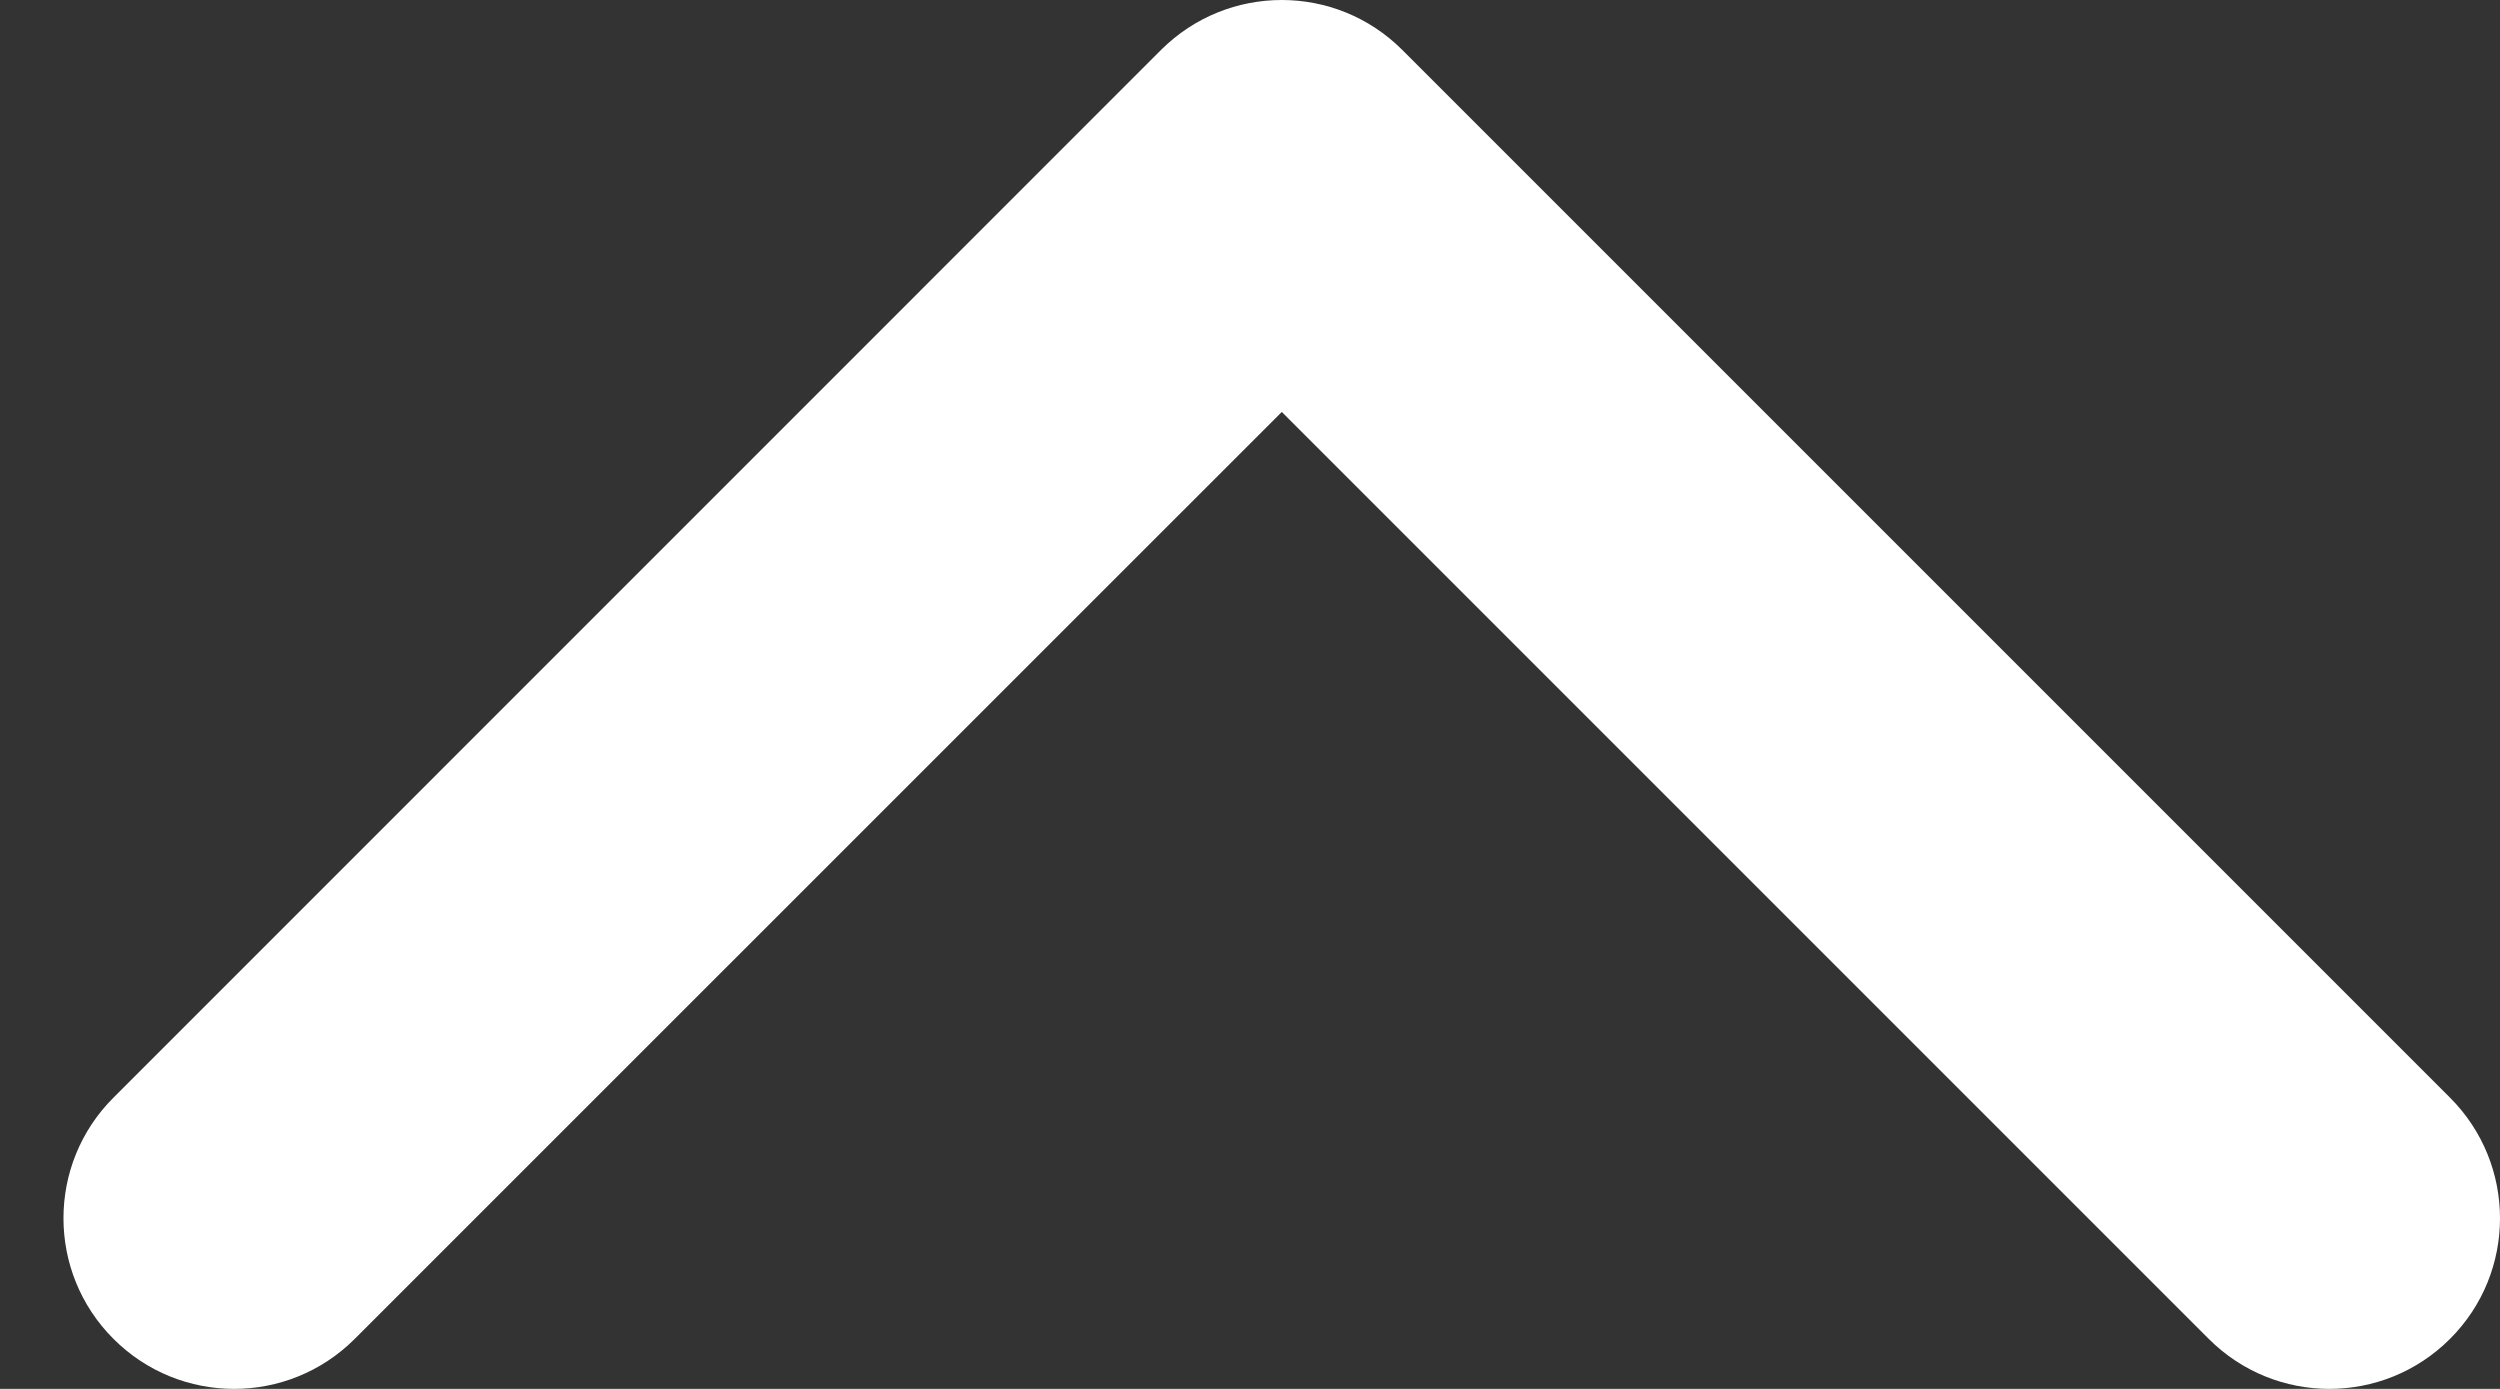 <svg width="18" height="10" viewBox="0 0 18 10" fill="none" xmlns="http://www.w3.org/2000/svg">
<rect x="0" y="0" width="18" height="10" fill="#333333" stroke="none"/>
<path d="M9.229 0C9.543 0 9.857 0.12 10.097 0.36L17.64 7.903C18.12 8.383 18.12 9.161 17.64 9.64C17.16 10.12 16.383 10.12 15.903 9.64L9.229 2.966L2.554 9.64C2.074 10.12 1.297 10.12 0.817 9.64C0.337 9.16 0.337 8.382 0.817 7.903L8.36 0.359C8.6 0.12 8.914 0 9.229 0Z" fill="white"/>
</svg>
